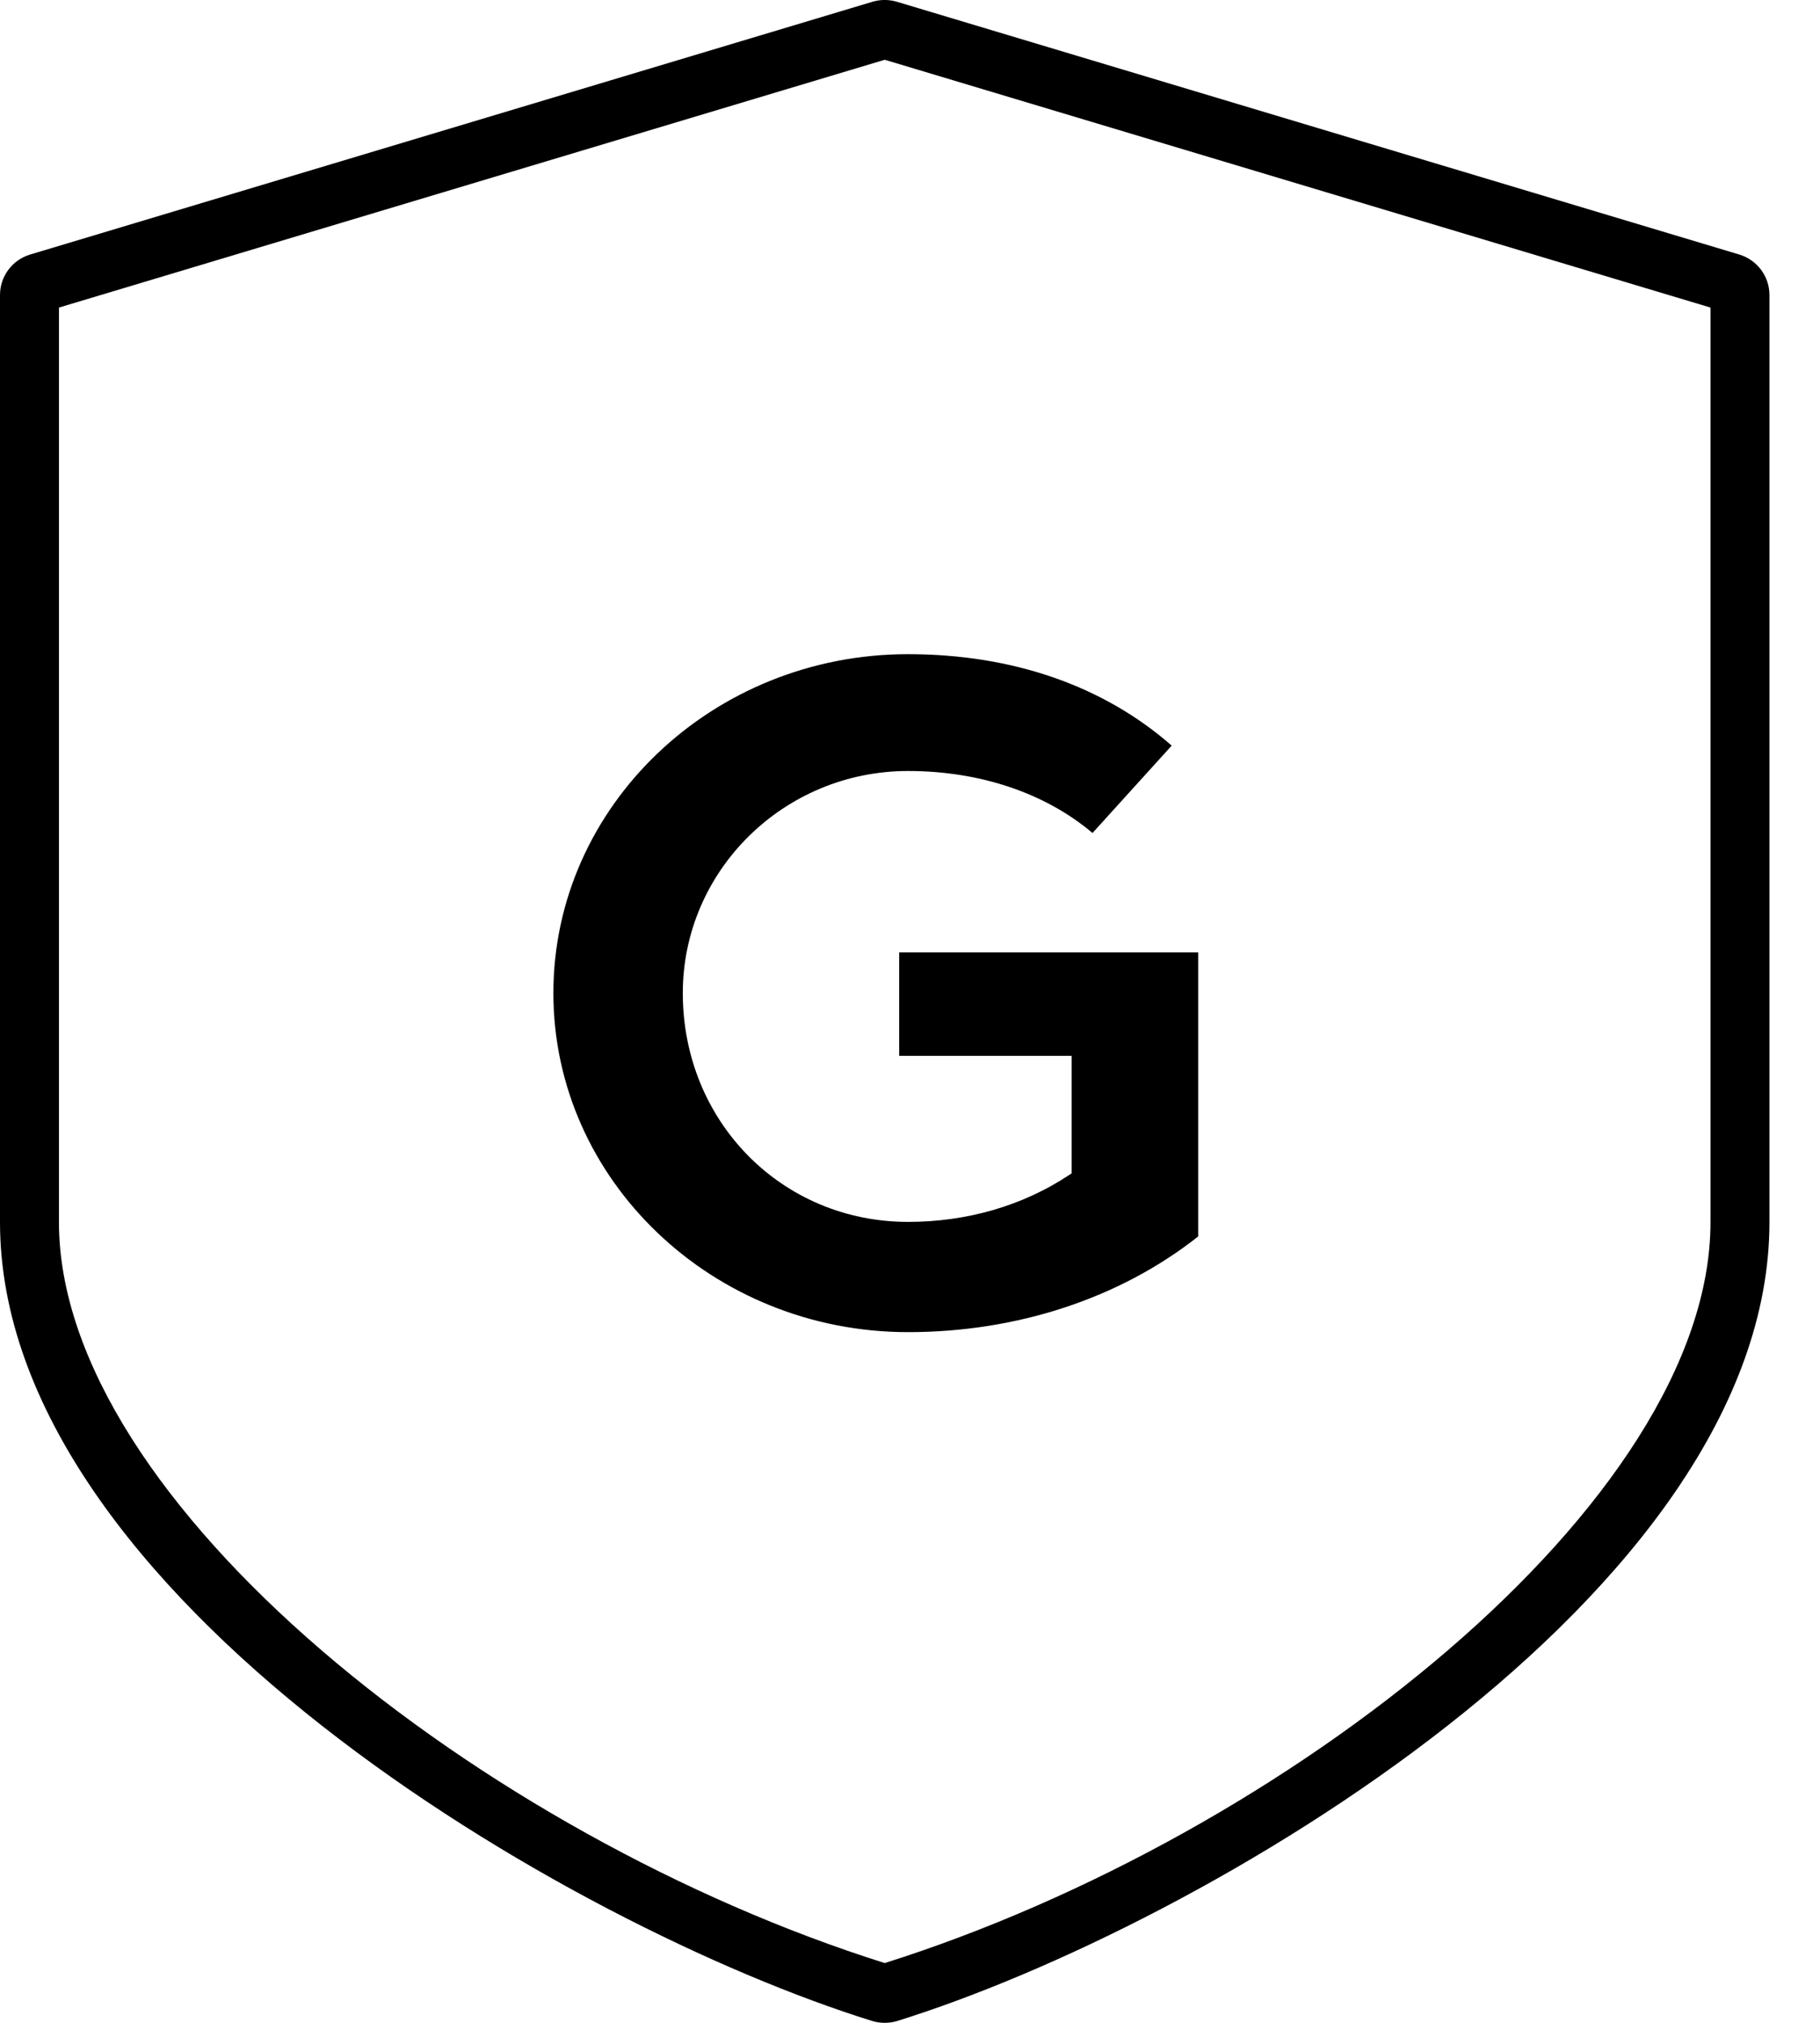 <svg height="20px" width="18px" viewBox="0 0 18 20" fill="none" xmlns="http://www.w3.org/2000/svg"><path d="M16.917 3.041L8.75 0.591L0.583 3.041V12.083C0.583 14.852 4.781 18.158 8.75 19.409C12.719 18.156 16.917 14.852 16.917 12.083V3.041ZM17.203 2.517C17.379 2.571 17.5 2.732 17.5 2.917V12.083C17.5 15.768 11.882 19.045 8.873 19.982C8.833 19.994 8.792 20 8.75 20C8.708 20 8.667 19.994 8.627 19.982C5.618 19.046 0 15.768 0 12.083V2.917C0 2.732 0.121 2.57 0.297 2.517L8.63 0.017C8.708 -0.006 8.791 -0.006 8.869 0.017L17.203 2.517Z" fill="black"></path><path d="M8.981 13.171C10.061 13.171 11.078 12.835 11.85 12.225V9.416H8.893V10.439H10.599V11.601L10.573 11.618C10.116 11.921 9.564 12.081 8.981 12.081C7.731 12.081 6.753 11.087 6.753 9.819C6.753 8.609 7.752 7.623 8.981 7.623C9.692 7.623 10.338 7.841 10.805 8.236L11.588 7.372C10.913 6.78 10.013 6.468 8.981 6.468C7.047 6.467 5.473 7.971 5.473 9.819C5.473 11.667 7.047 13.171 8.981 13.171Z" fill="black"></path></svg>
